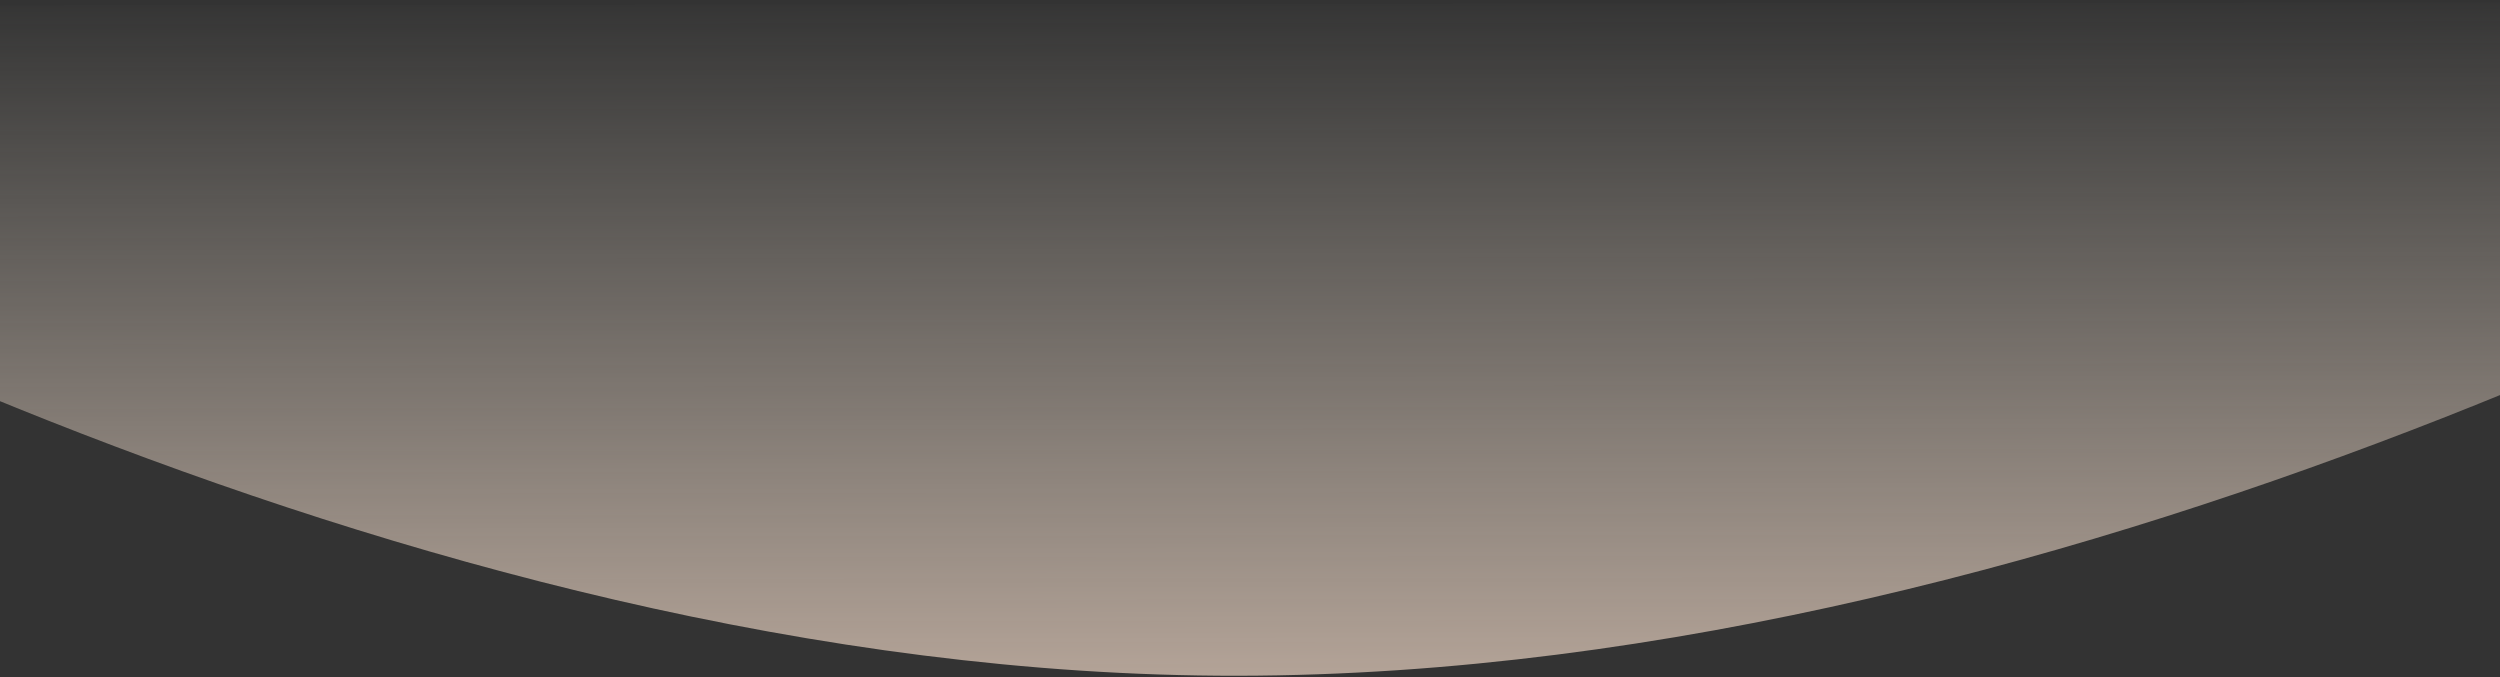 <svg width="1440" height="390" viewBox="0 0 1440 390" fill="none" xmlns="http://www.w3.org/2000/svg">
<rect x="0" y="0" width="1440" height="390" fill="#333333" stroke="none"/>
<path fill-rule="evenodd" clip-rule="evenodd" d="M712.843 389.237C228.336 389.83 -257.424 116.92 -399.823 30.002C-412.476 22.279 -406.921 3.711 -392.097 3.692L1832.31 0.973C1847.17 0.955 1852.74 19.583 1840.03 27.291C1696.09 114.59 1205.09 388.636 712.843 389.237Z" fill="url(#paint0_linear_36111_474)"/>
<defs>
<linearGradient id="paint0_linear_36111_474" x1="1840.4" y1="387.93" x2="1839.94" y2="-0.325" gradientUnits="userSpaceOnUse">
<stop stop-color="#FFE5D2" stop-opacity="0.629"/>
<stop offset="1" stop-color="#FFF4E5" stop-opacity="0.01"/>
</linearGradient>
</defs>
</svg>
